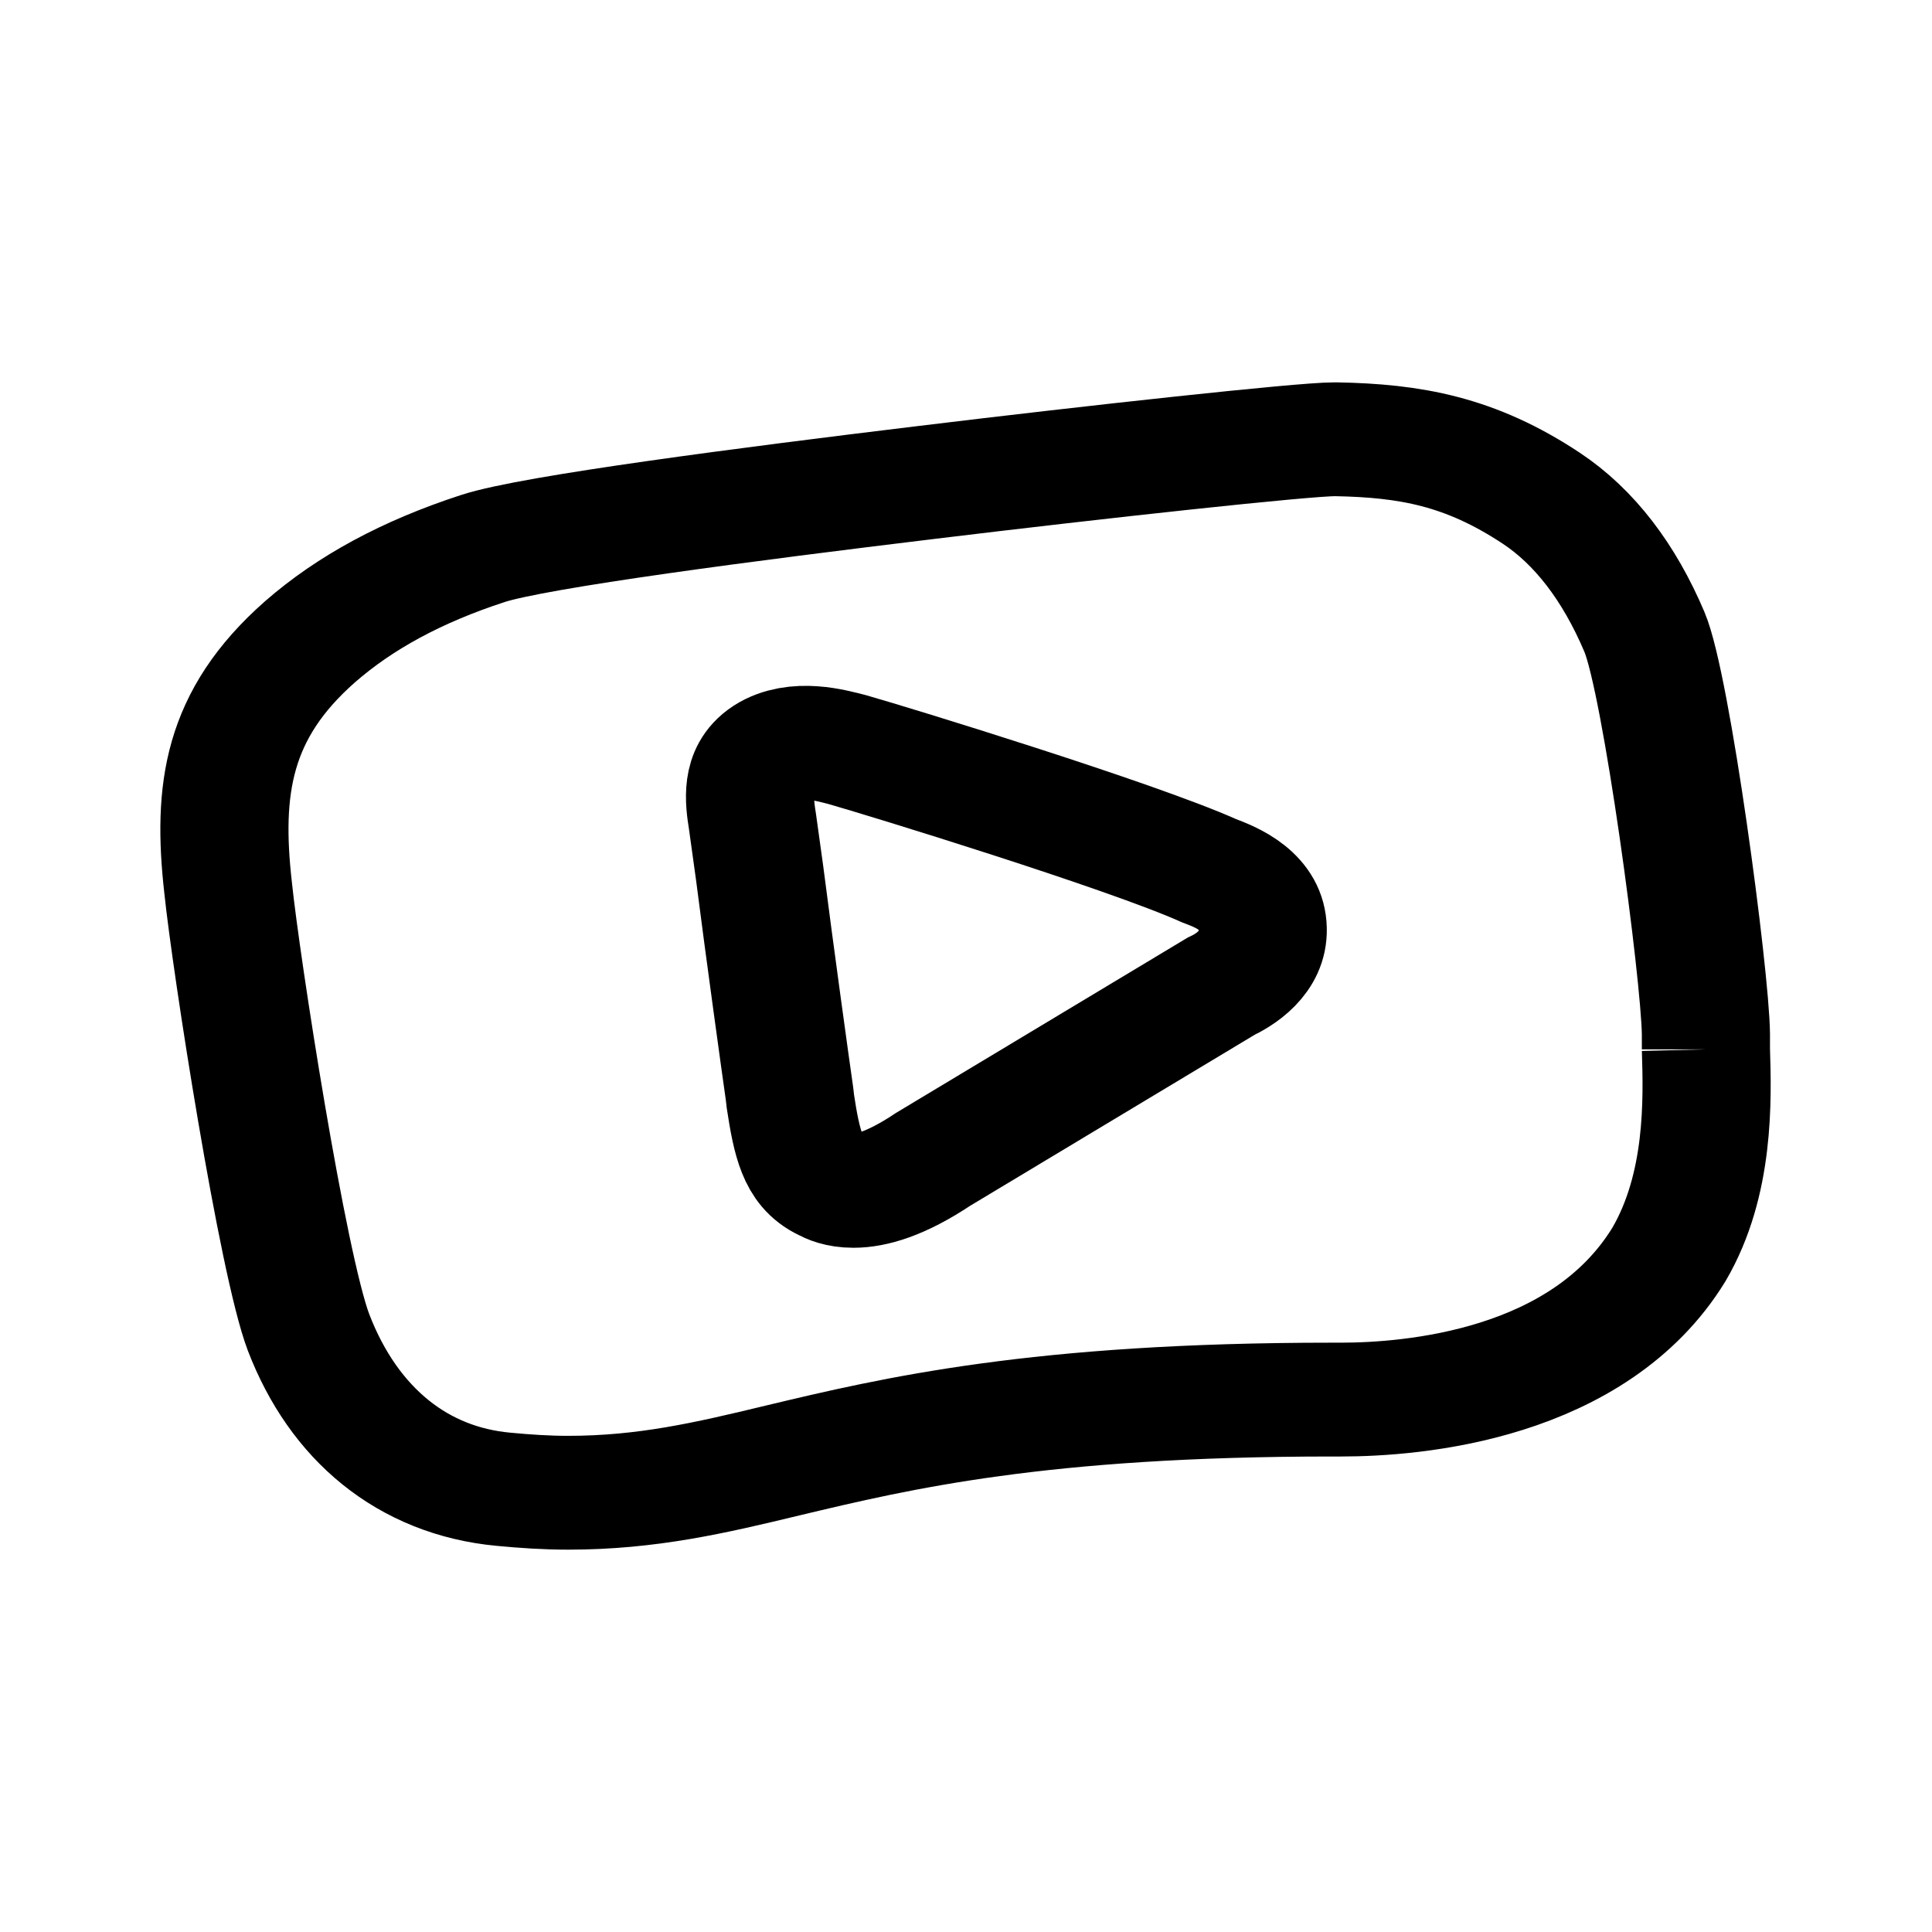 <?xml version="1.0" encoding="UTF-8" standalone="no"?>
<svg viewBox="0 0 192 192" preserveAspectRatio="xMidYMid" focusable="false" class="style-scope yt-icon"
    style="display:block" version="1.1" id="svg8762" sodipodi:docname="youtube_kids.svg" width="192"
    height="192" inkscape:version="1.2.1 (9c6d41e410, 2022-07-14)" xmlns:inkscape="http://www.inkscape.org/namespaces/inkscape"
    xmlns:sodipodi="http://sodipodi.sourceforge.net/DTD/sodipodi-0.dtd" xmlns:xlink="http://www.w3.org/1999/xlink"
    xmlns="http://www.w3.org/2000/svg">
  <defs
     id="defs8766">
    <linearGradient
       inkscape:collect="always"
       id="linearGradient9339">
      <stop
         style="stop-color:#000000;stop-opacity:1;"
         offset="0"
         id="stop9335" />
      <stop
         style="stop-color:#000000;stop-opacity:0;"
         offset="1"
         id="stop9337" />
    </linearGradient>
    <linearGradient
       inkscape:collect="always"
       xlink:href="#linearGradient9339"
       id="linearGradient9341"
       x1="2.004"
       y1="12"
       x2="21.998"
       y2="12"
       gradientUnits="userSpaceOnUse"
       gradientTransform="matrix(1.021,0,0,1.006,-0.247,-0.067)" />
  </defs>
  <sodipodi:namedview
     id="namedview8764"
     pagecolor="#ffffff"
     bordercolor="#000000"
     borderopacity="0.25"
     inkscape:showpageshadow="2"
     inkscape:pageopacity="0.0"
     inkscape:pagecheckerboard="0"
     inkscape:deskcolor="#d1d1d1"
     showgrid="true"
     inkscape:zoom="3.0530808"
     inkscape:cx="46.837935"
     inkscape:cy="104.48462"
     inkscape:window-width="1920"
     inkscape:window-height="1009"
     inkscape:window-x="-8"
     inkscape:window-y="-8"
     inkscape:window-maximized="1"
     inkscape:current-layer="svg8762"
     showguides="false">
    <inkscape:grid
       type="xygrid"
       id="grid8768"
       originx="0"
       originy="0" />
  </sodipodi:namedview>
  <g
     class="style-scope yt-icon"
     id="g8760"
     transform="matrix(7.837,0,0,6.961,1.899,12.469)"
     style="fill:url(#linearGradient9341);fill-opacity:1;stroke-width:1.013">
    <path
       fill="#ff0000"
       d="m 21.39,13.19 c 0,-0.08 0,-0.15 0,-0.22 -0.01,-0.86 -0.5,-5 -0.78,-5.74 C 20.29,6.38 19.85,5.73 19.3,5.32 18.4,4.65 17.64,4.5 16.7,4.48 h -0.02 c -0.4,0 -3.01,0.32 -5.2,0.62 C 9.28,5.4 6.53,5.8 5.88,6.04 4.98,6.37 4.26,6.81 3.69,7.37 2.64,8.41 2.51,9.48 2.65,10.88 c 0.1,1.09 0.69,5.37 1.02,6.35 0.45,1.32 1.33,2.12 2.47,2.24 0.28,0.03 0.55,0.05 0.82,0.05 1,0 1.8,-0.21 2.72,-0.46 1.45,-0.39 3.25,-0.87 6.97,-0.87 h 0.09 0.02 c 0.91,0 3.14,-0.2 4.16,-2.07 0.52,-1 0.49,-2.21 0.47,-2.93 z"
       class="style-scope yt-icon"
       id="path8752"
       style="fill:none;fill-opacity:1;stroke:#000000;stroke-width:1.625;stroke-dasharray:none;stroke-opacity:1" />
    <path
       fill="#000000"
       d="m 11.59,14.76 c -0.48,0.36 -0.8,0.45 -1.01,0.45 -0.16,0 -0.25,-0.05 -0.3,-0.08 -0.34,-0.18 -0.42,-0.61 -0.5,-1.2 L 9.77,13.83 C 9.73,13.52 9.51,11.73 9.39,10.67 L 9.3,9.94 C 9.26,9.66 9.2,9.19 9.54,8.94 9.86,8.71 10.29,8.85 10.5,8.91 c 0.53,0.17 3.6,1.23 4.59,1.73 0.21,0.09 0.67,0.28 0.68,0.83 0.01,0.5 -0.38,0.74 -0.53,0.82 z"
       class="style-scope yt-icon"
       id="path8756"
       style="fill:none;fill-opacity:1;stroke:#000000;stroke-width:1.625;stroke-dasharray:none;stroke-opacity:1" />
  </g>
</svg>
